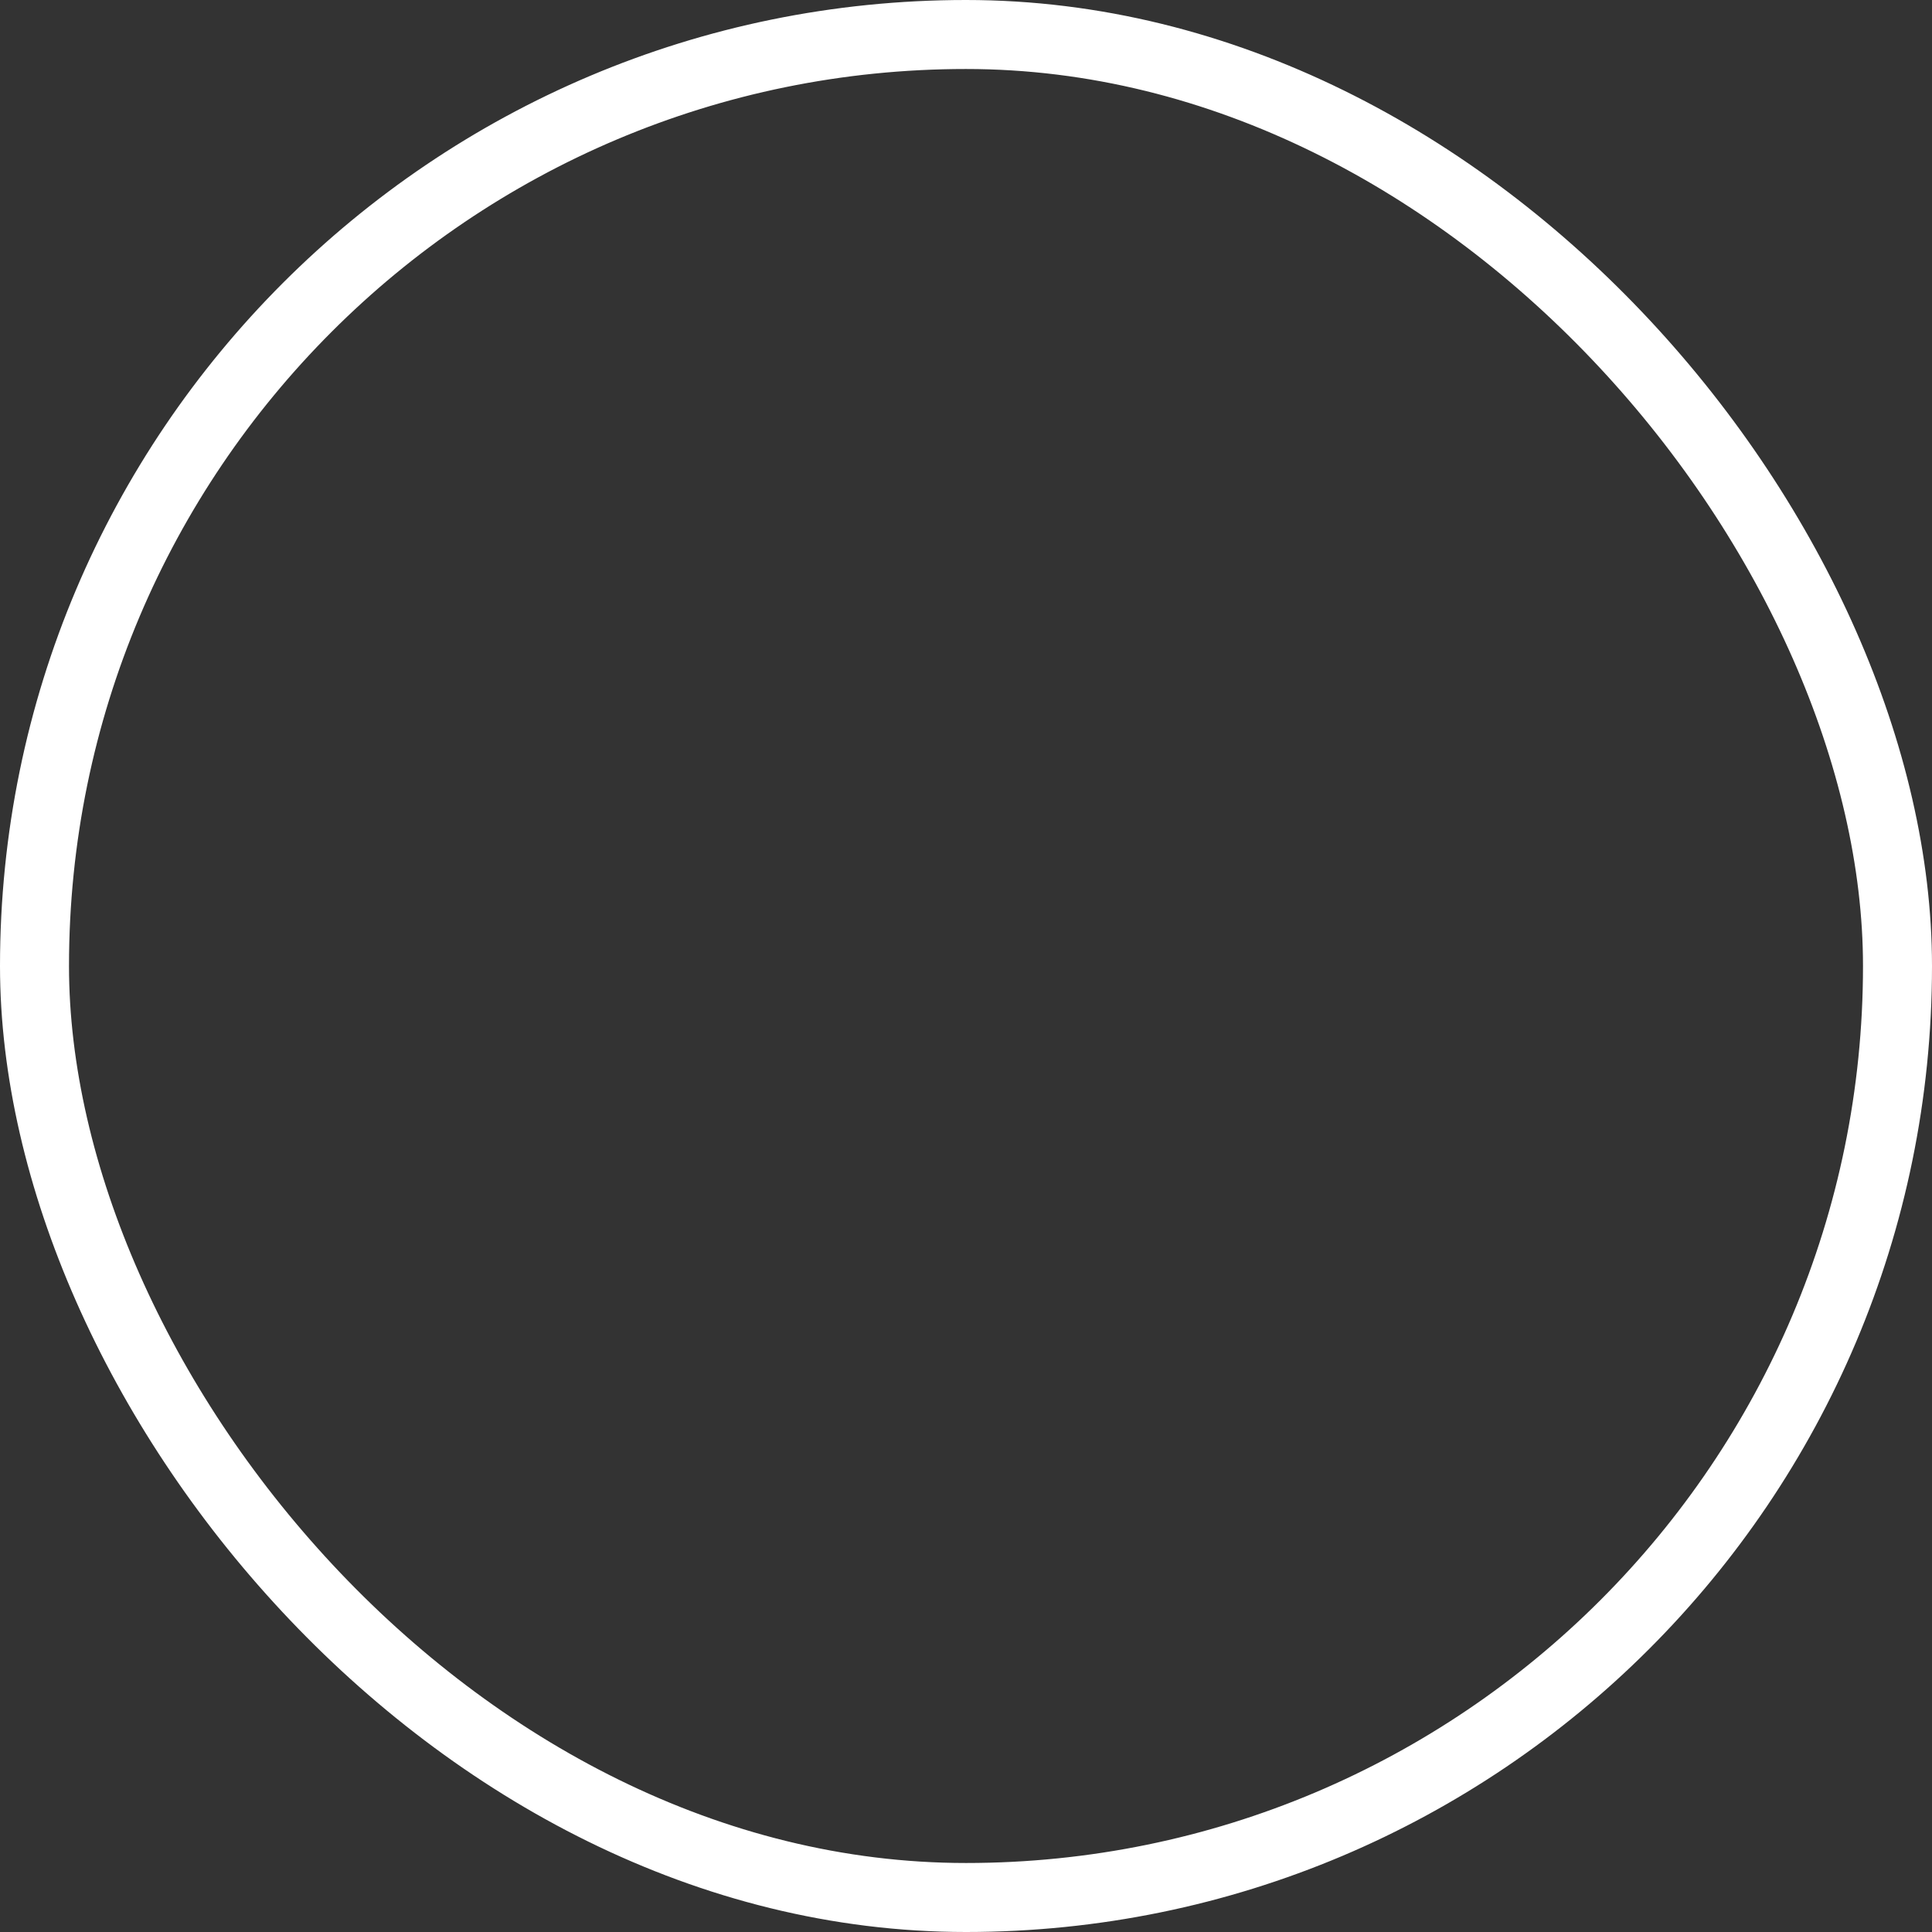 <svg xmlns="http://www.w3.org/2000/svg" width="28" height="28" viewBox="0 0 28 28">
    <rect x="0" y="0" width="28" height="28" fill="#333333" stroke="none"/>
    <g stroke="#fff">
        <g fill="none" transform="translate(-39 -676) translate(39 676)">
            <rect width="28" height="28" stroke="none" rx="14"/>
            <rect width="27" height="27" x=".5" y=".5" rx="13.5"/>
        </g>
    </g>
</svg>
